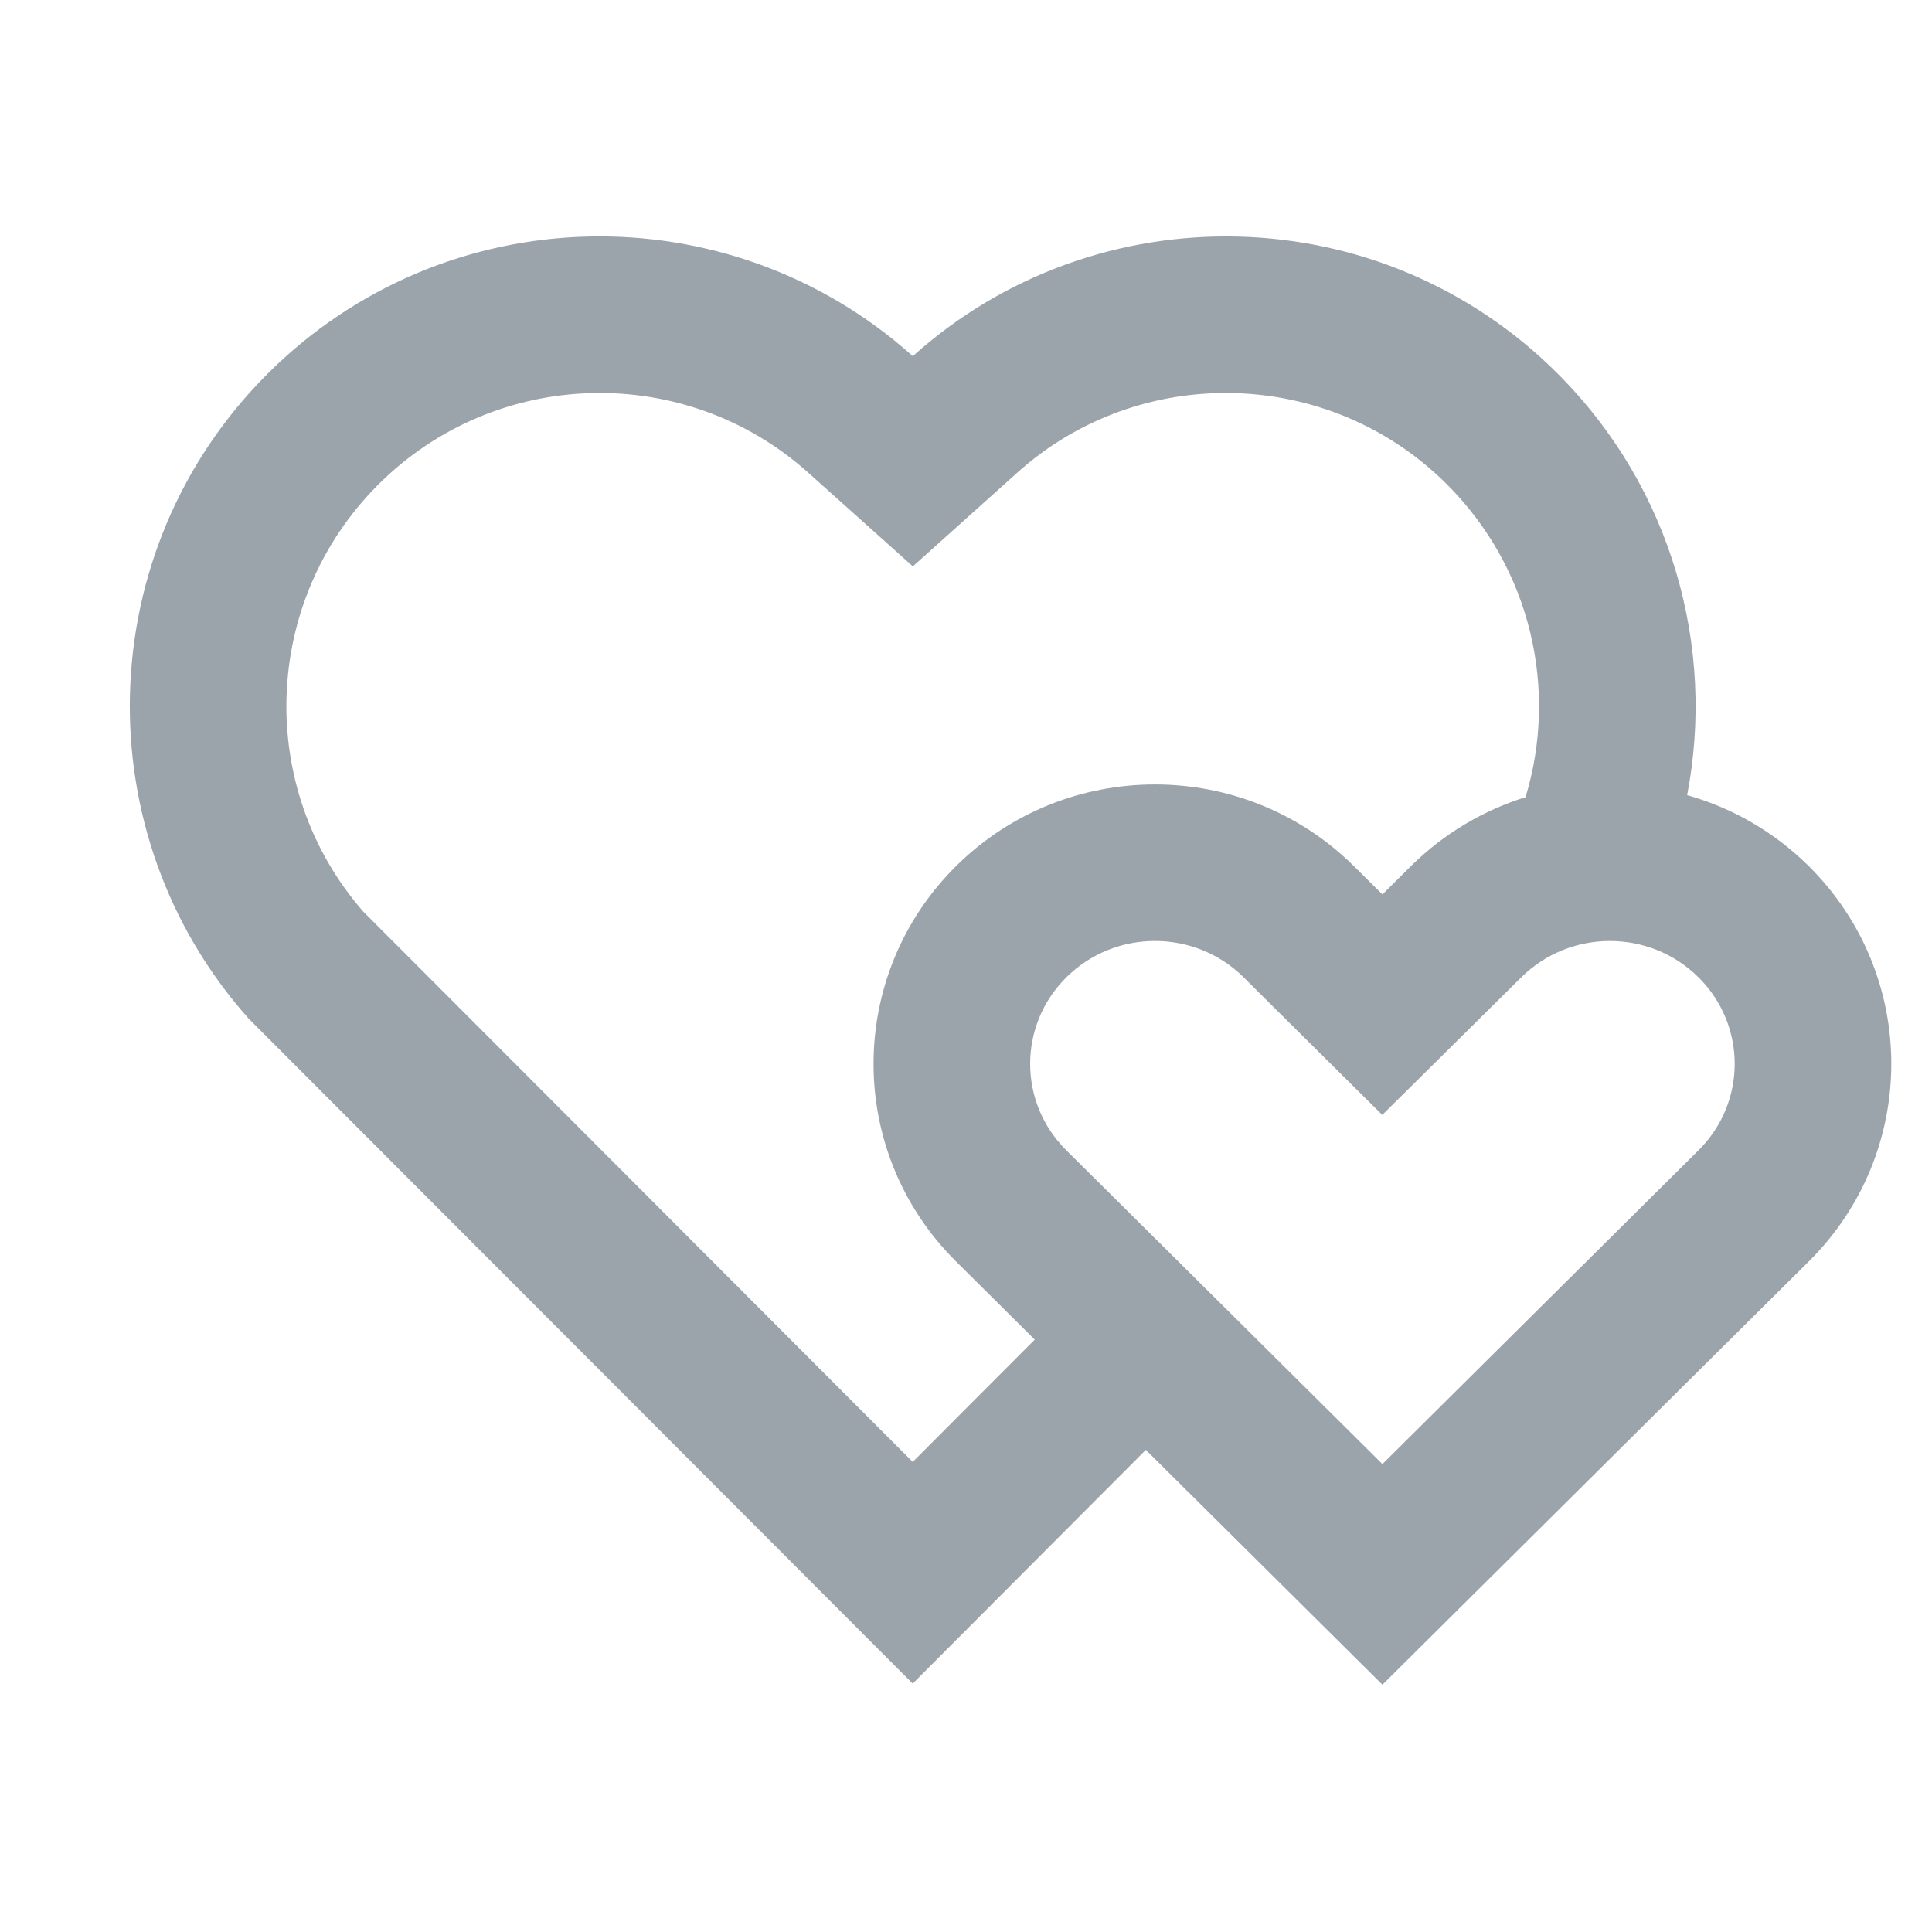 <svg width="26" height="26" viewBox="0 0 26 26" fill="none" xmlns="http://www.w3.org/2000/svg">
<path d="M20.967 5.033C22.507 6.577 23.087 8.713 22.705 10.701C23.304 10.869 23.87 11.189 24.343 11.657C25.822 13.126 25.822 15.507 24.343 16.975L18.604 22.672L15.42 19.512L12.283 22.657L3.348 13.71C1.133 11.228 1.216 7.416 3.598 5.033C5.984 2.647 9.801 2.567 12.284 4.793C14.758 2.571 18.583 2.644 20.967 5.033ZM14.35 13.153C13.701 13.797 13.701 14.836 14.35 15.48L18.604 19.703L22.858 15.48C23.507 14.836 23.507 13.797 22.858 13.153C22.201 12.5 21.128 12.5 20.469 13.156L18.602 15.004L17.119 13.533L16.737 13.153C16.079 12.5 15.007 12.5 14.35 13.153ZM5.089 6.523C3.519 8.093 3.44 10.606 4.887 12.266L12.283 19.674L13.925 18.028L12.865 16.975C11.386 15.507 11.386 13.126 12.865 11.657C14.344 10.19 16.742 10.19 18.221 11.657L18.604 12.037L18.986 11.657C19.434 11.214 19.966 10.904 20.53 10.728C20.968 9.288 20.612 7.66 19.475 6.521C17.895 4.939 15.345 4.875 13.691 6.36L12.285 7.622L10.877 6.361C9.218 4.874 6.673 4.939 5.089 6.523Z" fill="#9CA4AB"/>
</svg>
